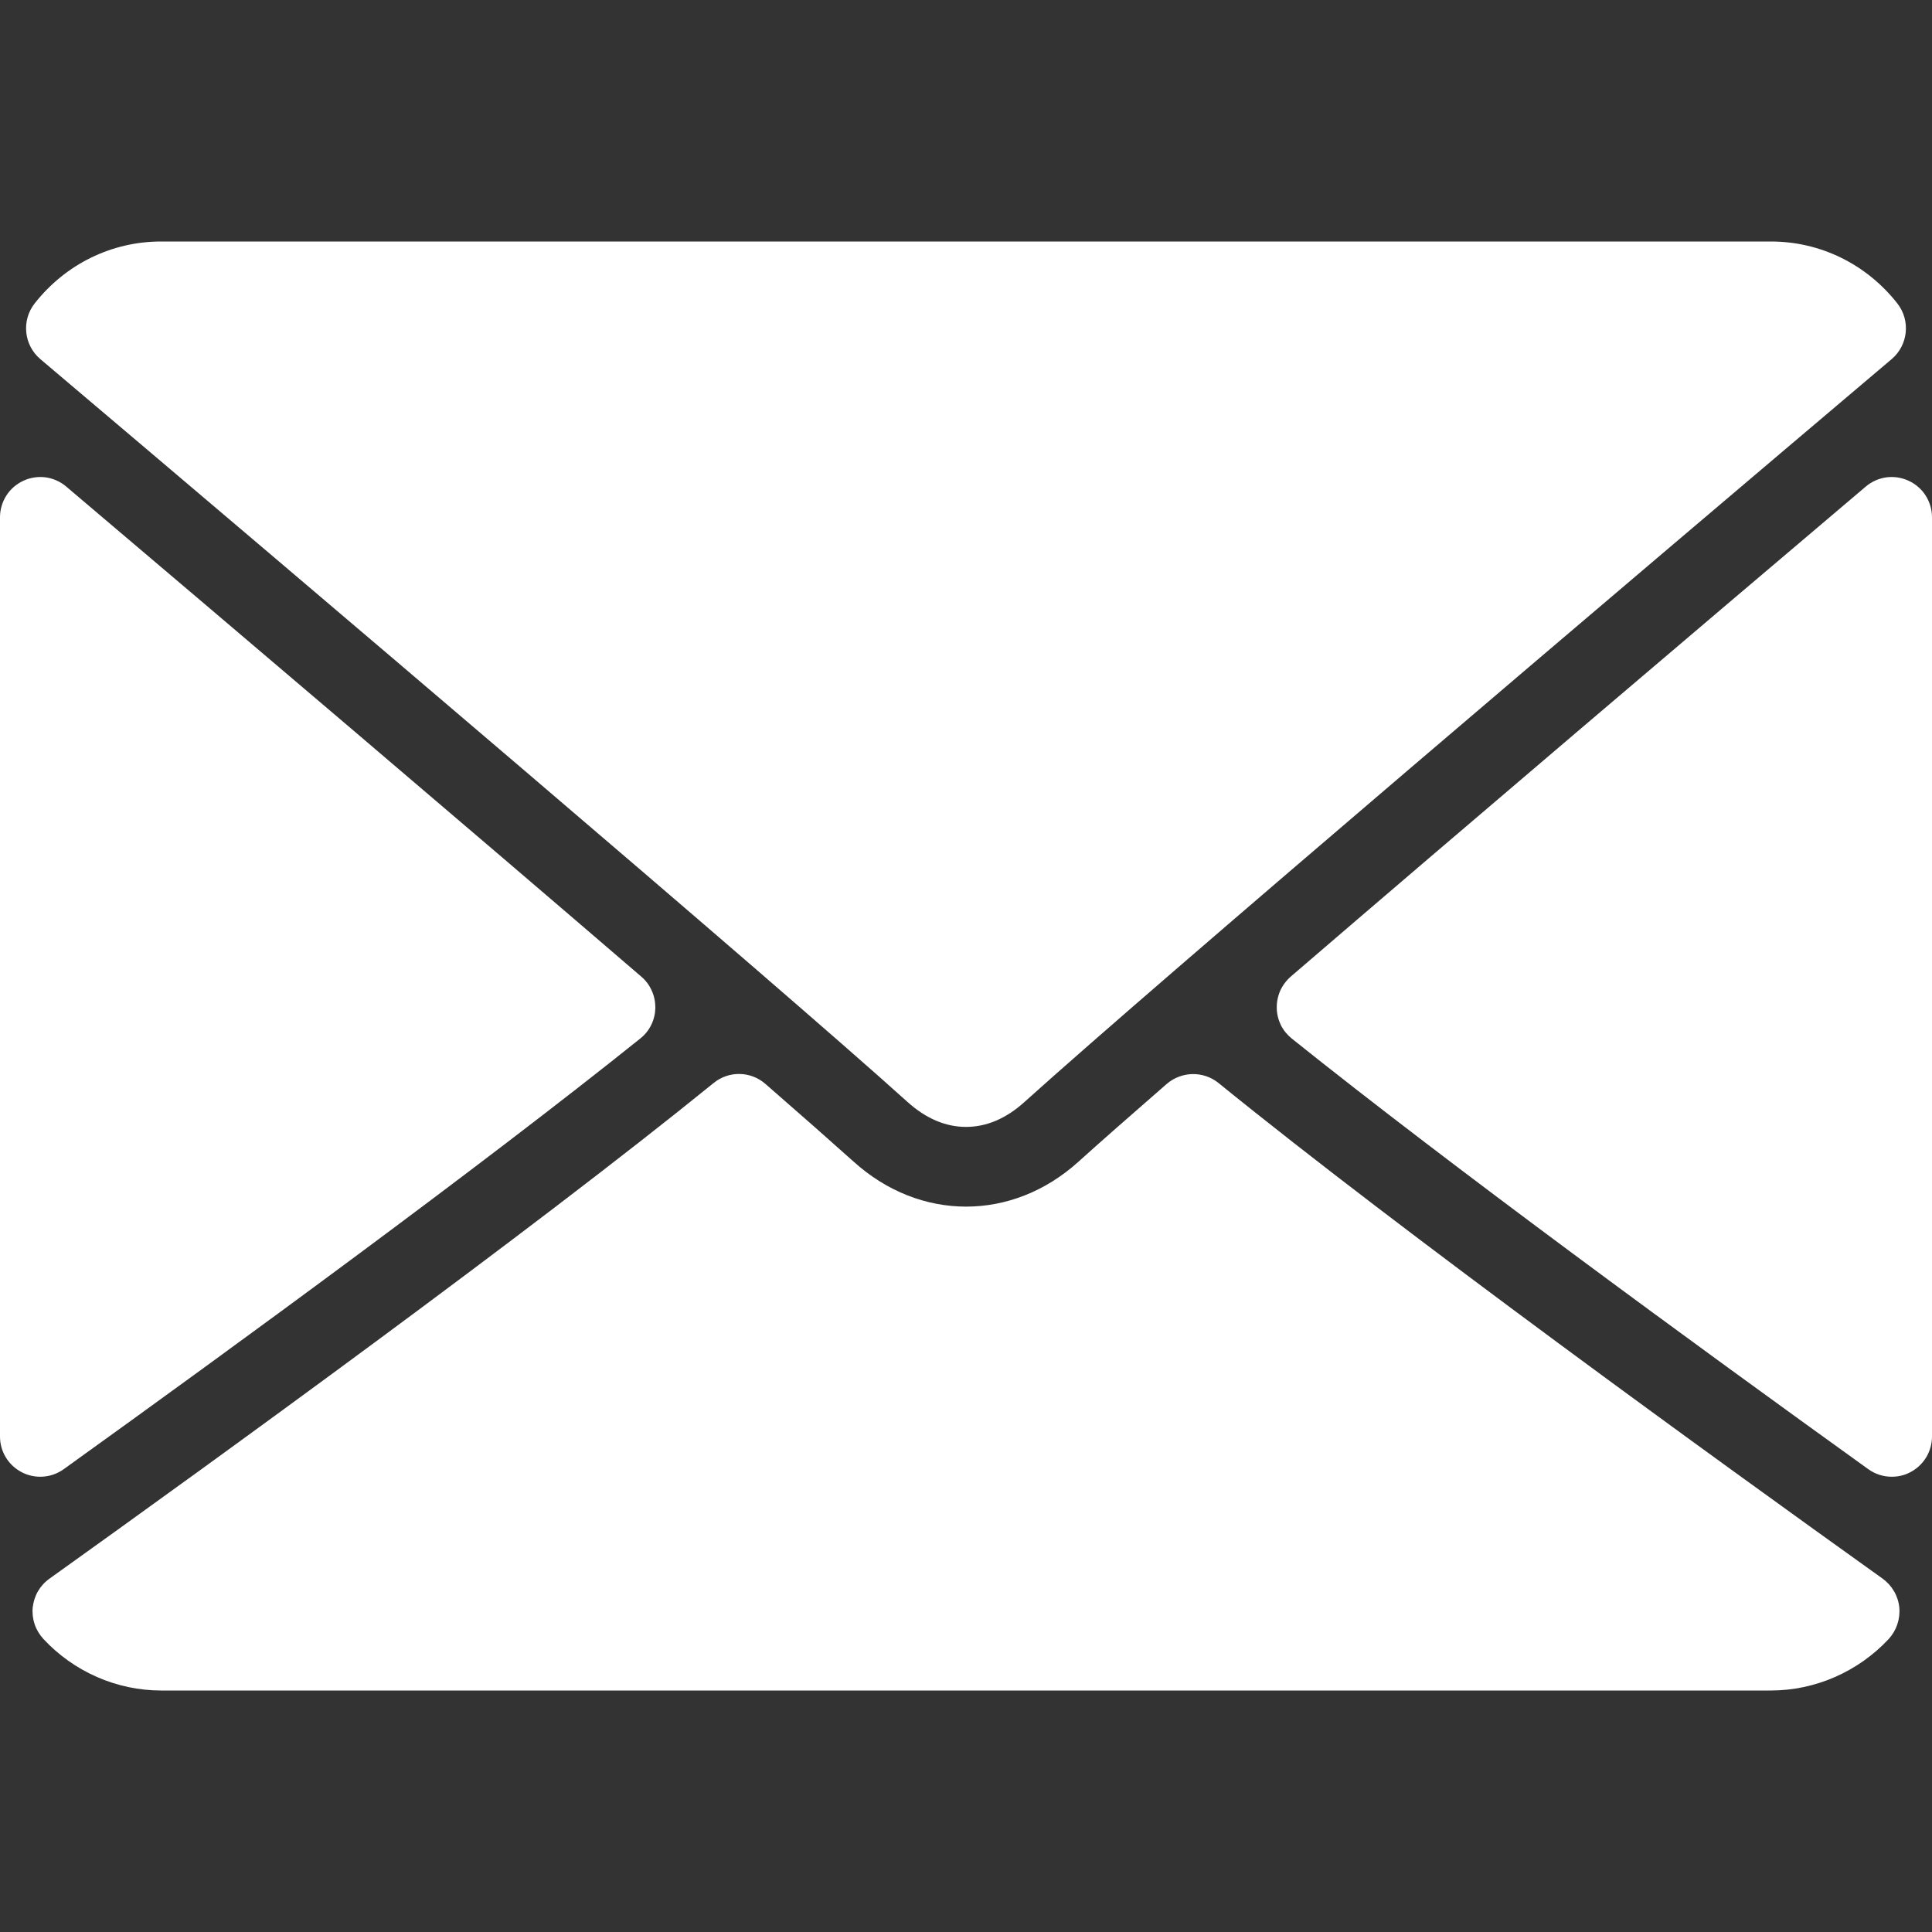 <svg width="14" height="14" viewBox="0 0 14 14" fill="none" xmlns="http://www.w3.org/2000/svg">
<rect x="0" y="0" width="14" height="14" fill="#333333" stroke="none"/>
<g clip-path="url(#clip0_34_818)">
<path d="M0.292 2.602C2.214 4.229 5.585 7.092 6.576 7.985C6.709 8.105 6.852 8.166 7 8.166C7.148 8.166 7.29 8.106 7.423 7.986C8.415 7.092 11.786 4.229 13.708 2.602C13.827 2.501 13.846 2.323 13.749 2.199C13.525 1.914 13.191 1.75 12.833 1.75H1.167C0.809 1.75 0.475 1.914 0.251 2.199C0.154 2.323 0.173 2.501 0.292 2.602ZM13.831 3.484C13.78 3.46 13.724 3.452 13.669 3.459C13.614 3.467 13.562 3.49 13.52 3.526C12.261 4.593 10.603 6.002 9.353 7.077C9.321 7.105 9.295 7.14 9.277 7.179C9.26 7.218 9.251 7.261 9.252 7.304C9.252 7.346 9.263 7.389 9.281 7.427C9.3 7.466 9.328 7.499 9.361 7.526C10.523 8.457 12.274 9.737 13.538 10.646C13.588 10.682 13.647 10.701 13.708 10.701C13.754 10.701 13.8 10.691 13.841 10.669C13.889 10.645 13.929 10.607 13.957 10.562C13.985 10.516 14 10.463 14 10.41V3.748C14 3.693 13.984 3.638 13.954 3.591C13.924 3.544 13.881 3.507 13.831 3.484ZM0.462 10.646C1.727 9.737 3.478 8.457 4.639 7.526C4.673 7.499 4.7 7.466 4.719 7.427C4.738 7.389 4.748 7.346 4.749 7.304C4.749 7.261 4.741 7.218 4.723 7.179C4.706 7.14 4.68 7.105 4.647 7.077C3.397 6.002 1.739 4.593 0.48 3.526C0.438 3.49 0.386 3.467 0.331 3.459C0.276 3.452 0.22 3.46 0.169 3.484C0.119 3.507 0.076 3.544 0.046 3.591C0.016 3.638 -2.02661e-06 3.693 1.93349e-10 3.748L1.93349e-10 10.41C1.93349e-10 10.519 0.061 10.619 0.159 10.669C0.2 10.69 0.245 10.701 0.292 10.701C0.353 10.701 0.412 10.682 0.462 10.646Z" fill="white"/>
<path d="M13.643 11.44C12.421 10.566 10.172 8.938 8.83 7.848C8.72 7.759 8.562 7.762 8.454 7.855C8.191 8.084 7.97 8.278 7.814 8.419C7.334 8.852 6.667 8.852 6.186 8.418C6.03 8.278 5.809 8.083 5.546 7.854C5.439 7.761 5.281 7.758 5.171 7.848C3.833 8.934 1.581 10.565 0.358 11.44C0.324 11.464 0.296 11.495 0.275 11.531C0.254 11.567 0.242 11.607 0.237 11.648C0.233 11.689 0.238 11.731 0.251 11.77C0.264 11.809 0.286 11.845 0.314 11.876C0.535 12.114 0.846 12.25 1.167 12.25H12.833C13.154 12.25 13.465 12.114 13.687 11.876C13.715 11.845 13.736 11.809 13.749 11.77C13.762 11.731 13.767 11.689 13.763 11.648C13.759 11.607 13.746 11.567 13.725 11.531C13.704 11.495 13.676 11.464 13.643 11.44Z" fill="white"/>
</g>
<defs>
<clipPath id="clip0_34_818">
<rect width="14" height="14" fill="white"/>
</clipPath>
</defs>
</svg>
